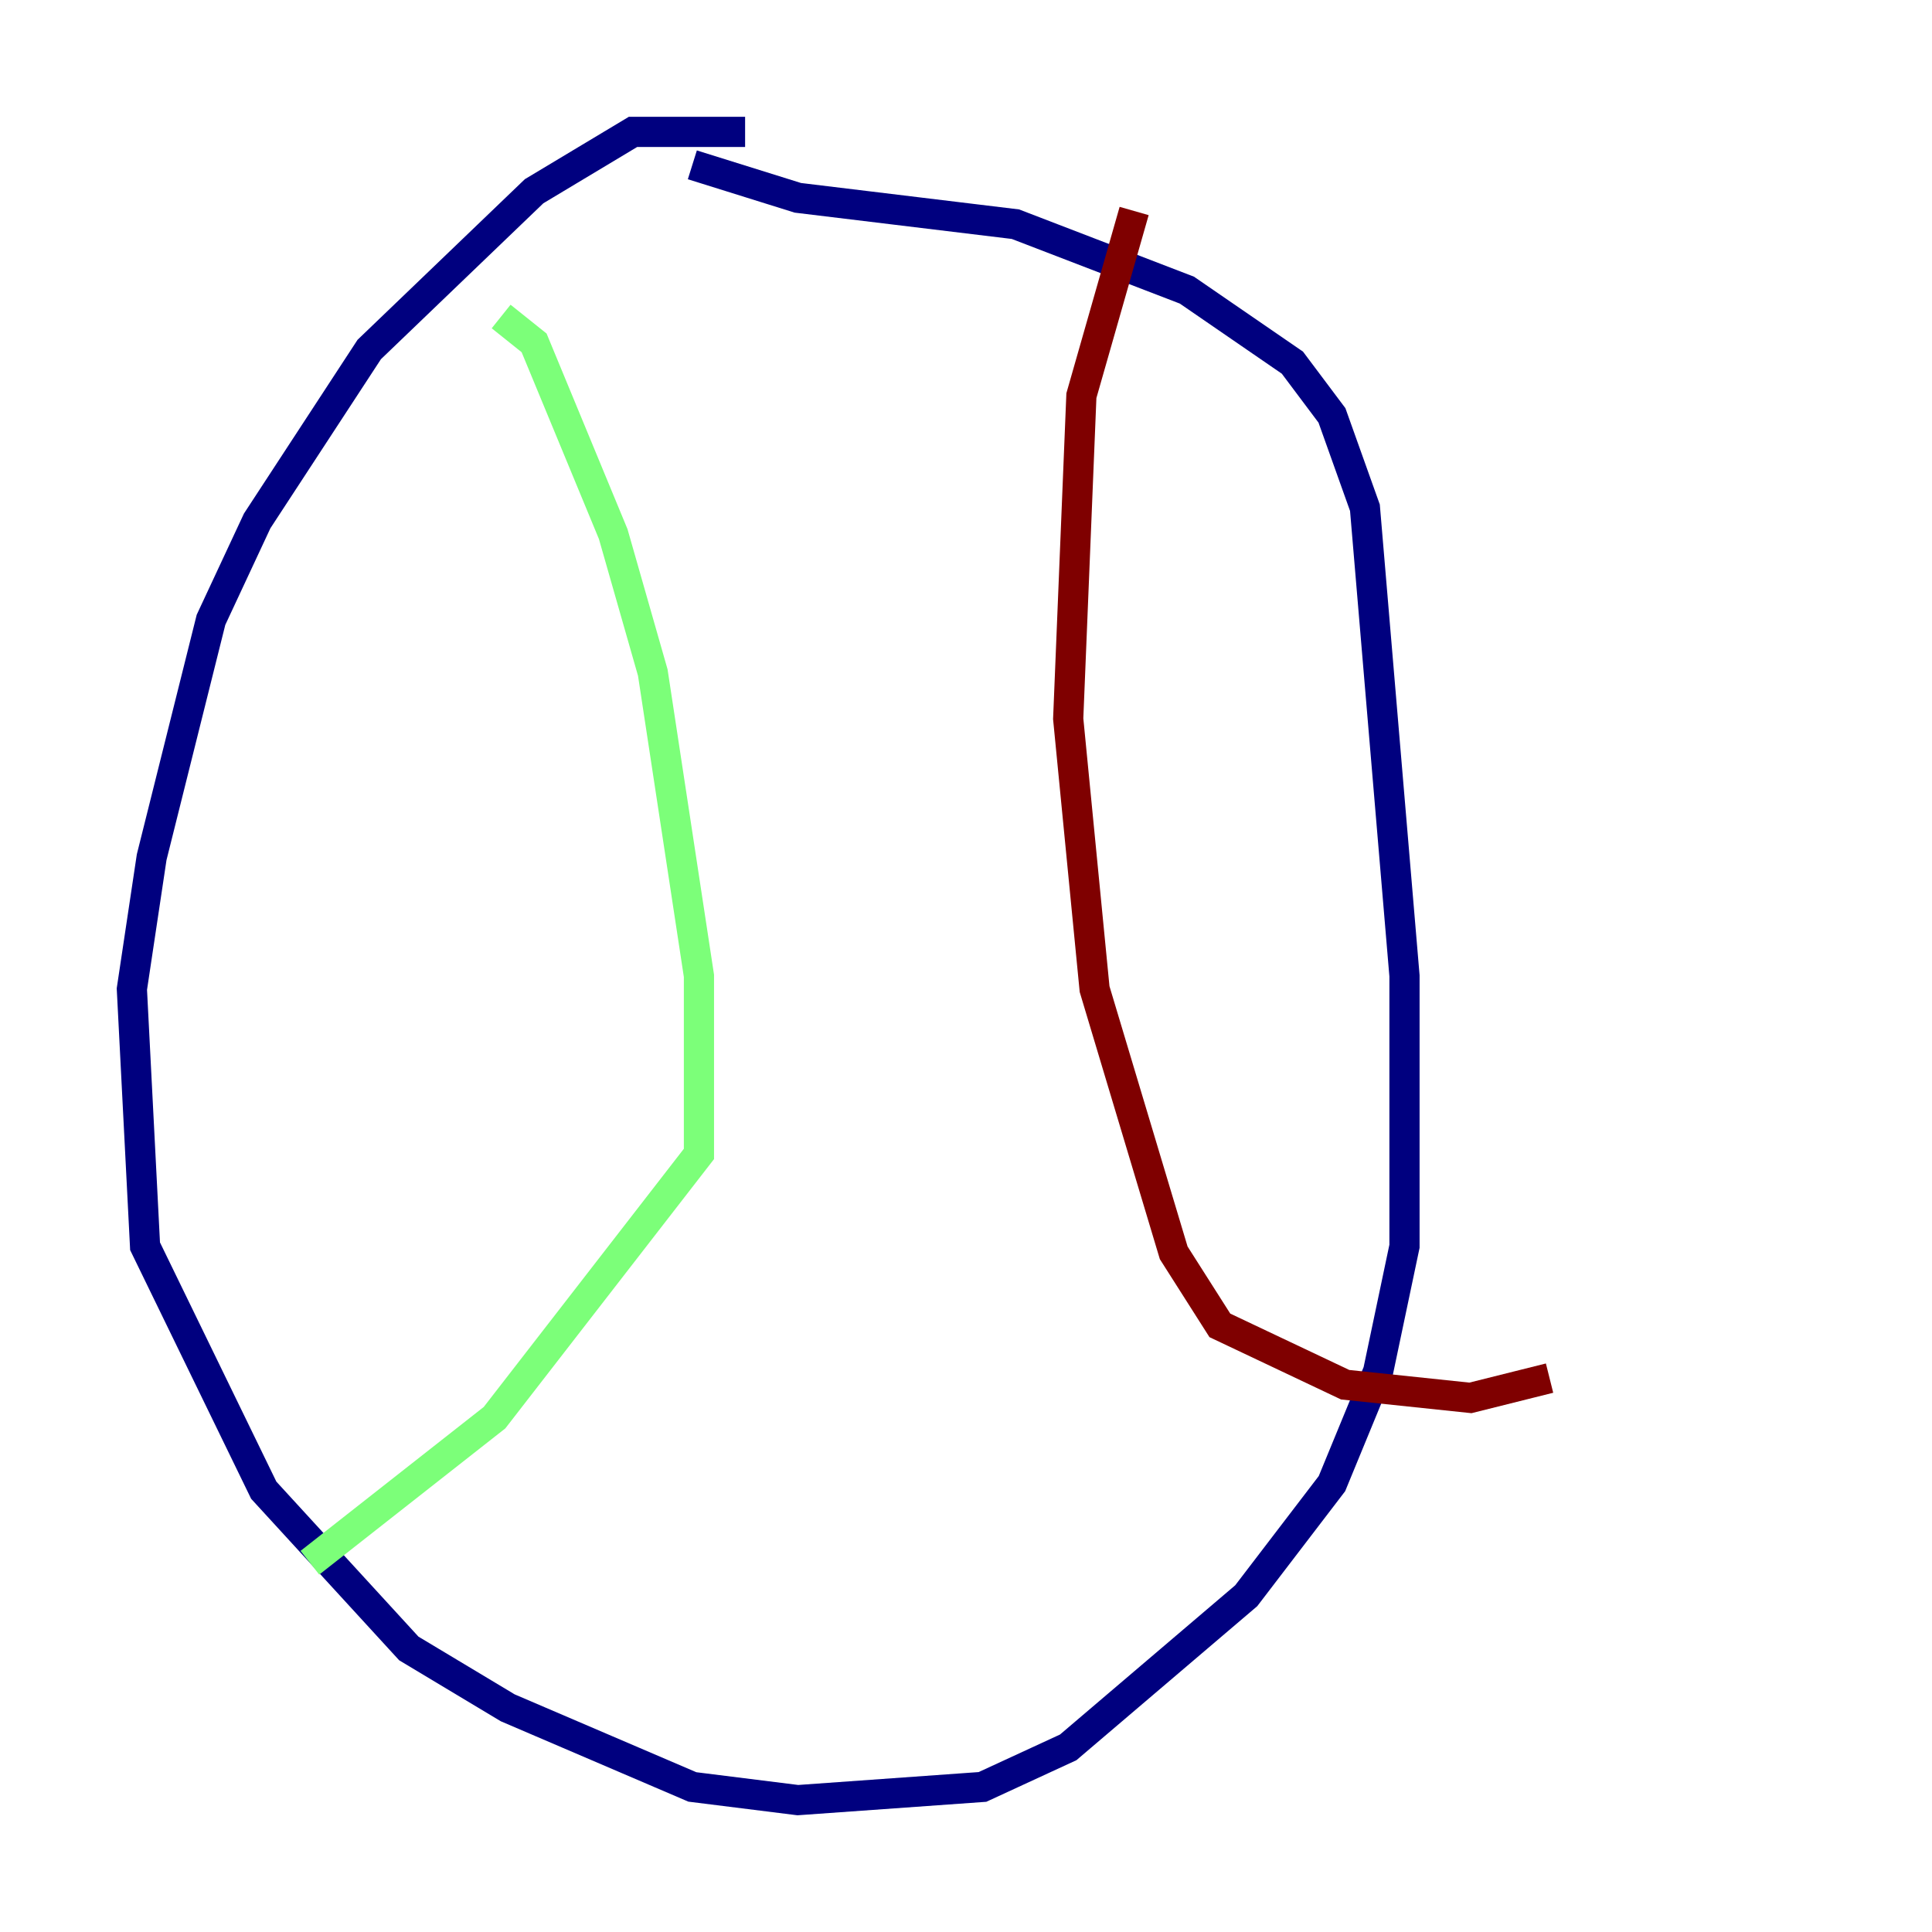 <?xml version="1.0" encoding="utf-8" ?>
<svg baseProfile="tiny" height="128" version="1.2" viewBox="0,0,128,128" width="128" xmlns="http://www.w3.org/2000/svg" xmlns:ev="http://www.w3.org/2001/xml-events" xmlns:xlink="http://www.w3.org/1999/xlink"><defs /><polyline fill="none" points="49.365,8.737 41.939,8.737 35.386,12.669 24.464,23.154 17.038,34.512 13.979,41.065 10.048,56.792 8.737,65.529 9.611,82.567 17.474,98.73 27.085,109.215 33.638,113.147 45.87,118.389 52.86,119.263 65.092,118.389 70.771,115.768 82.567,105.72 88.246,98.293 91.304,90.867 93.051,82.567 93.051,64.655 90.43,33.638 88.246,27.522 85.625,24.027 78.635,19.222 67.276,14.853 52.86,13.106 45.87,10.921" stroke="#00007f" stroke-width="2" /><polyline fill="none" points="33.201,20.969 35.386,22.717 40.628,35.386 43.249,44.56 46.307,64.655 46.307,76.451 32.764,93.925 20.532,103.536" stroke="#7cff79" stroke-width="2" /><polyline fill="none" points="75.14,13.979 71.645,26.212 70.771,47.618 72.519,65.529 77.761,83.003 80.819,87.809 89.12,91.741 97.42,92.614 102.662,91.304" stroke="#7f0000" stroke-width="2" /></svg>